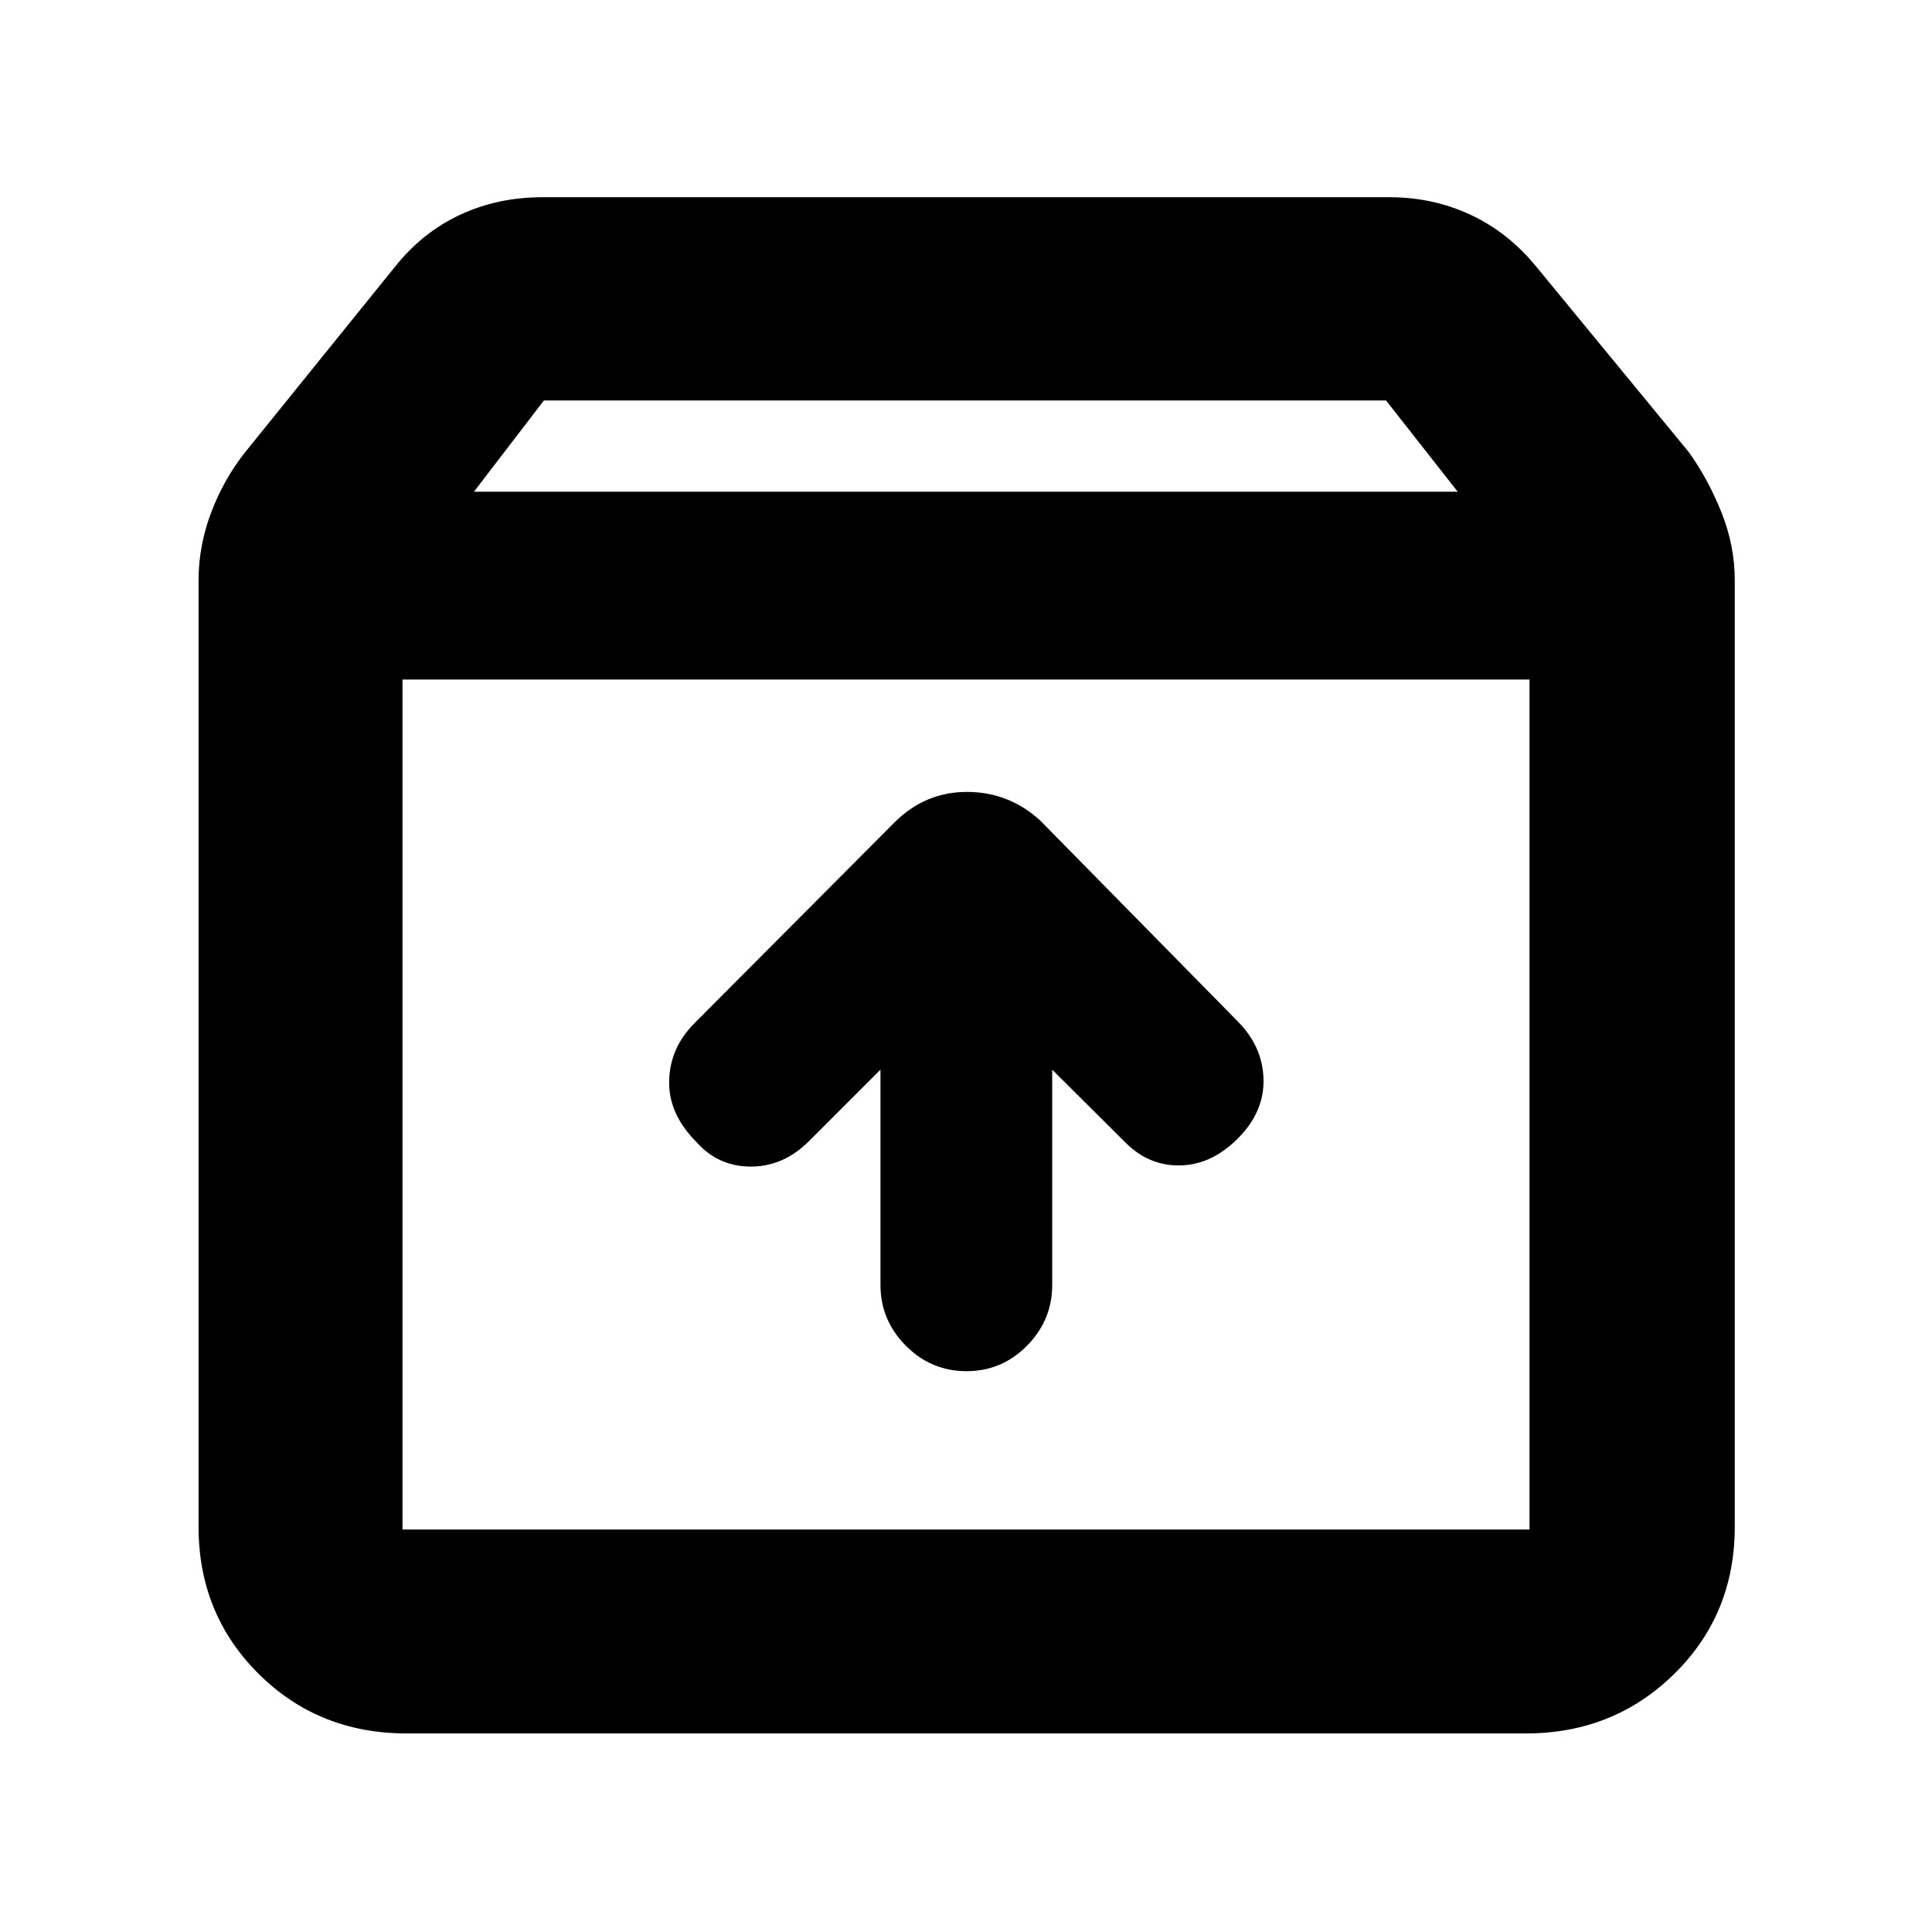 <svg xmlns="http://www.w3.org/2000/svg" height="40" viewBox="0 -960 960 960" width="40"><path d="M480.25-278.67q17.58 0 30.08-12.67 12.5-12.68 12.5-30.16v-107l36 35.83q11.9 12.17 27.87 11.75 15.97-.41 29.3-14.32 12.33-12.9 11.83-28.83-.5-15.92-12.72-28.32l-98.28-99.94q-15.59-14.17-36.38-14.17-20.78 0-36.02 15.2L345-451.5q-12.17 12.23-12.5 28.7-.33 16.47 13.74 30.47 10.76 12 26.84 12t28.59-12.34l35.83-35.83v107q0 17.48 12.58 30.16 12.58 12.67 30.17 12.67ZM200-622.33V-200h560v-422.33H200Zm2 523.66q-43.7 0-73.52-29.64-29.81-29.65-29.81-73.02v-470.34q0-17.12 6.25-33.66 6.25-16.54 16.91-30l74.34-92q13.66-17.19 32.41-25.93 18.74-8.74 40.93-8.74h420.98q21.5 0 40.25 8.74t32.76 25.93l75.67 92q9.66 13.51 16.25 30.03 6.58 16.53 6.58 33.63v470.25q0 43.62-30.1 73.19-30.1 29.56-73.65 29.56H202Zm33.5-617h488.83L688.73-761H270.25l-34.75 45.33ZM480-411.5Z"/></svg>